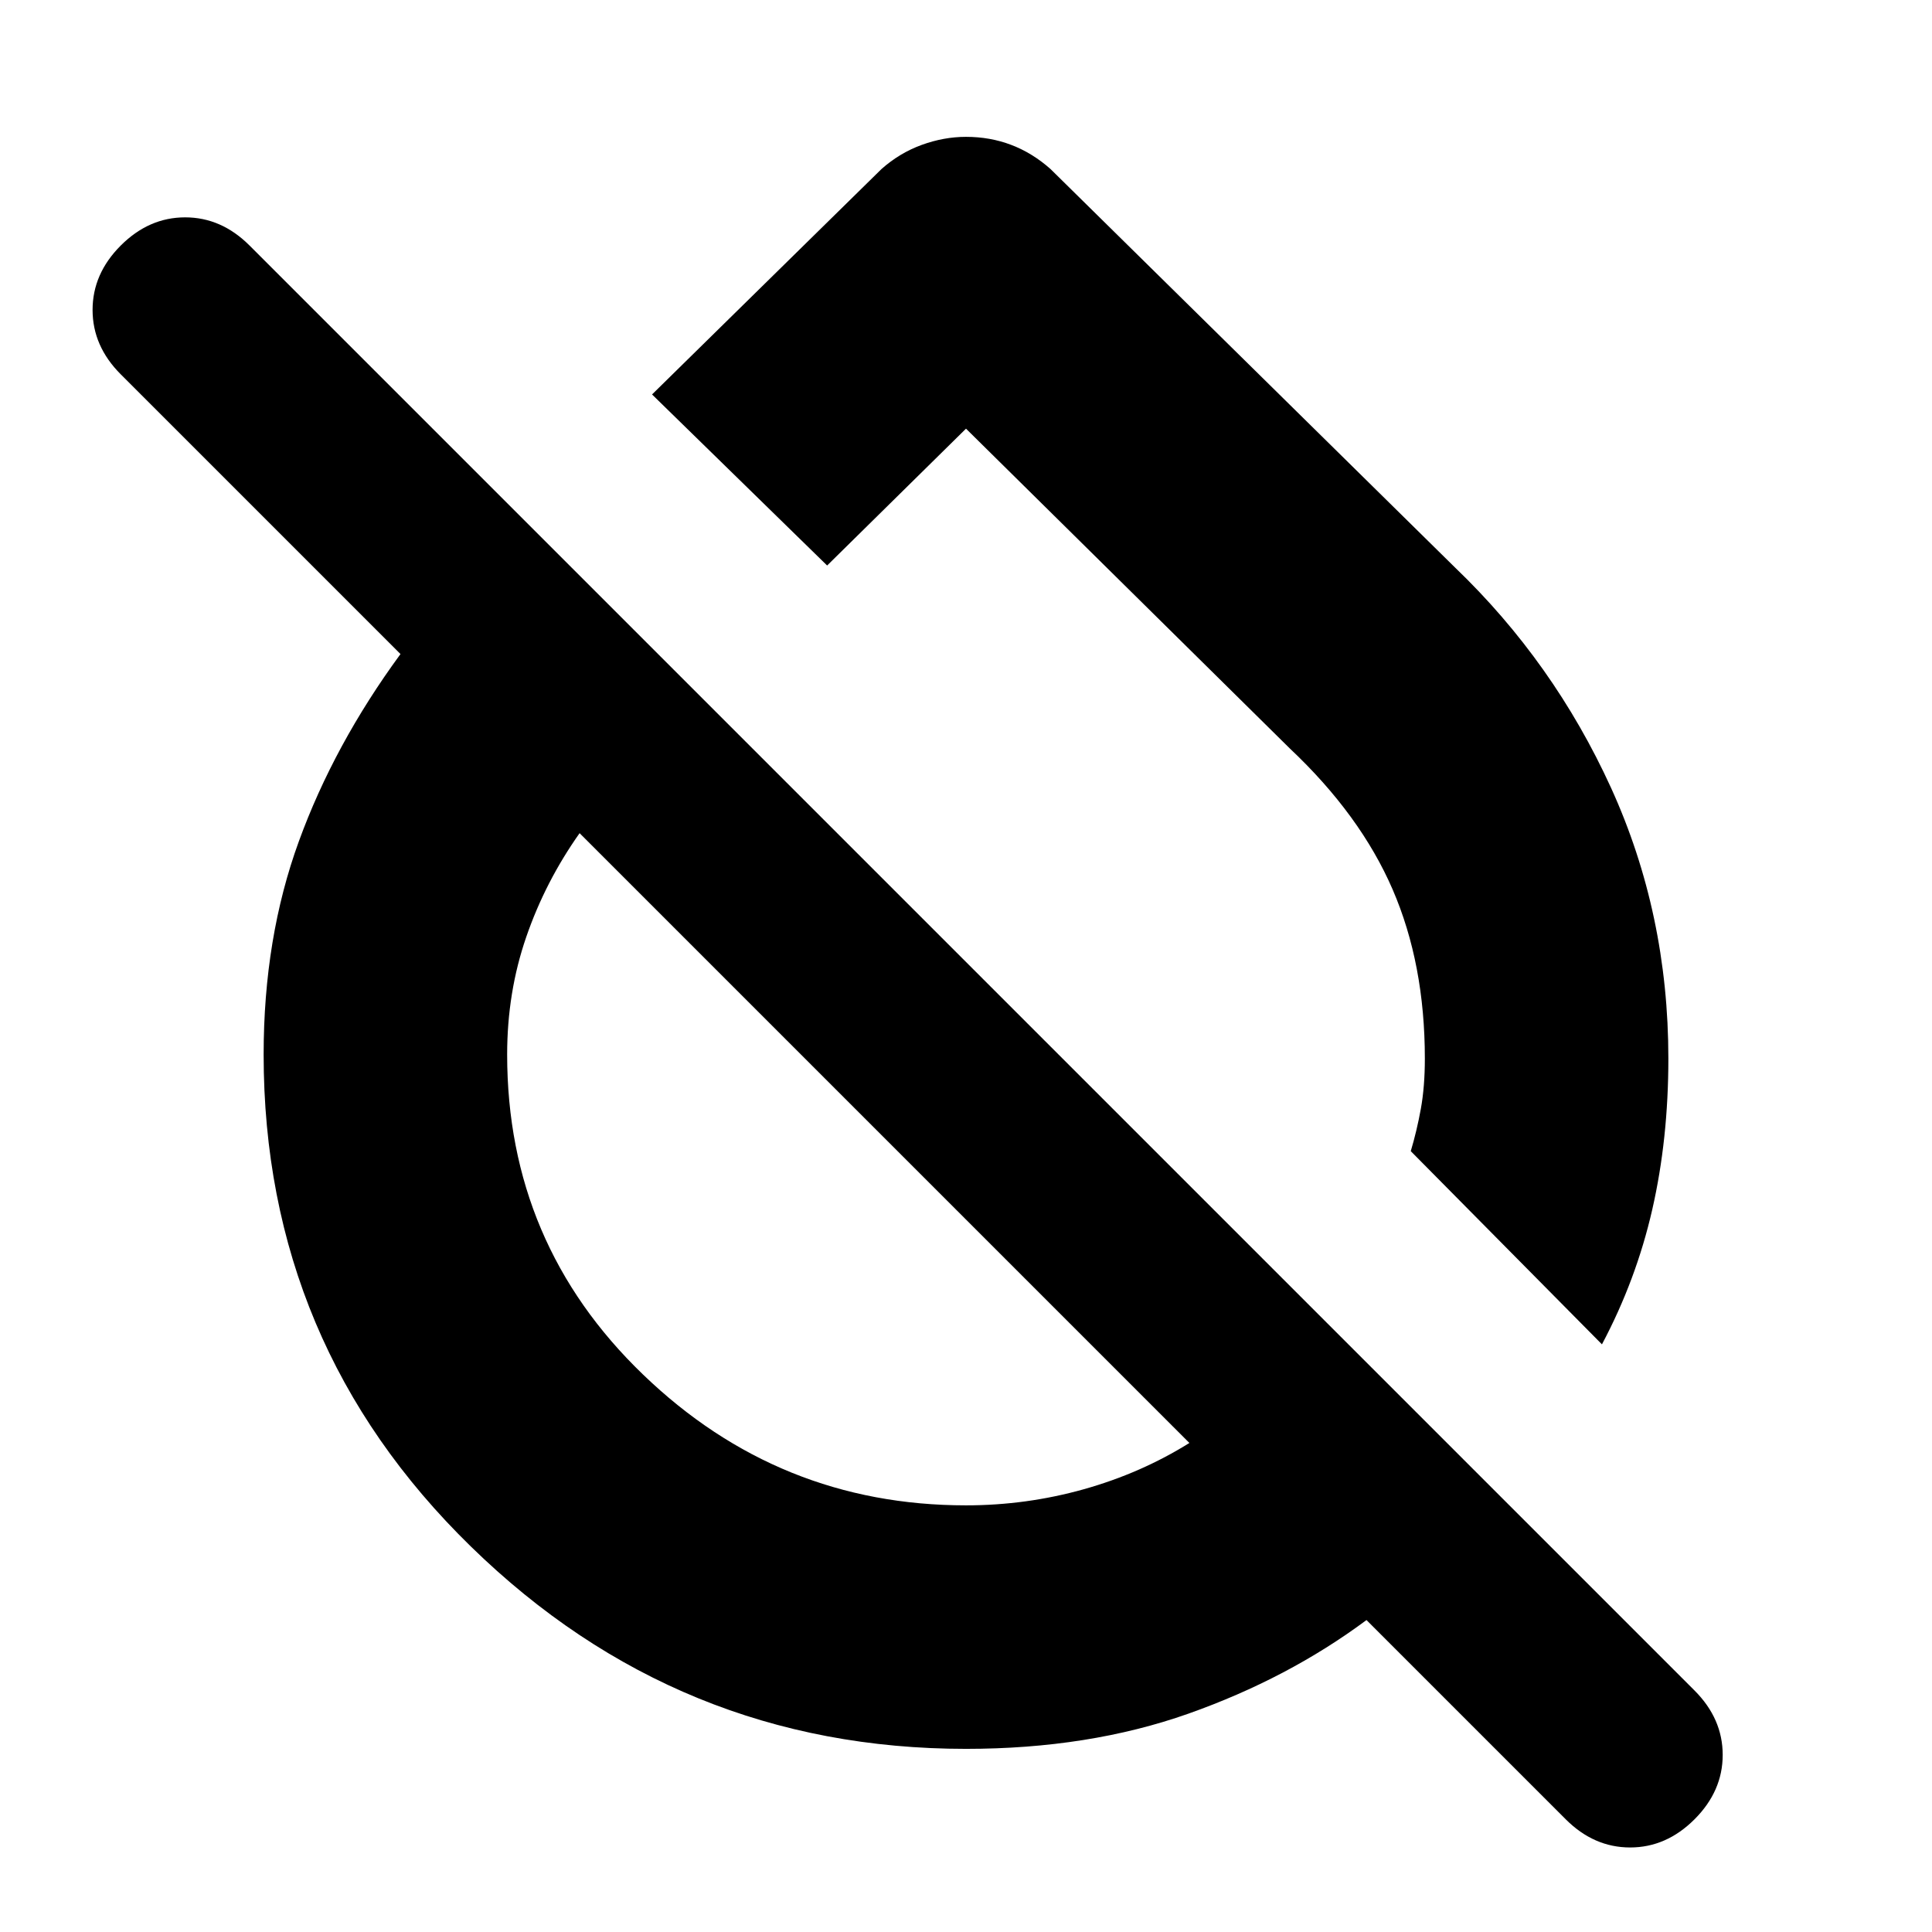<svg xmlns="http://www.w3.org/2000/svg" height="24" width="24"><path d="m19.9 16.7-2.375-2.4q.075-.25.125-.525t.05-.625q0-1.175-.4-2.1T16.025 9.3L12 5.325l-1.725 1.7L8.1 4.9l2.85-2.8q.225-.2.5-.3.275-.1.55-.1.3 0 .562.1.263.1.488.3l5.025 4.95q1.225 1.175 1.938 2.737.712 1.563.712 3.363 0 1-.2 1.875T19.9 16.7Zm-.45 5.9-2.475-2.475q-.975.725-2.213 1.163-1.237.437-2.762.437-3.575 0-6.15-2.513Q3.275 16.7 3.275 13.1q0-1.45.438-2.65.437-1.2 1.262-2.325L1.5 4.65q-.35-.35-.35-.8 0-.45.35-.8.35-.35.8-.35.45 0 .8.35L21.05 21q.35.35.35.8 0 .45-.35.8-.35.35-.8.35-.45 0-.8-.35ZM12 18.7q.75 0 1.463-.2.712-.2 1.312-.575L7.2 10.35q-.425.6-.662 1.287-.238.688-.238 1.463 0 2.35 1.688 3.975Q9.675 18.7 12 18.7Zm-1.1-4.625Zm3.05-3.375Z"/></svg>